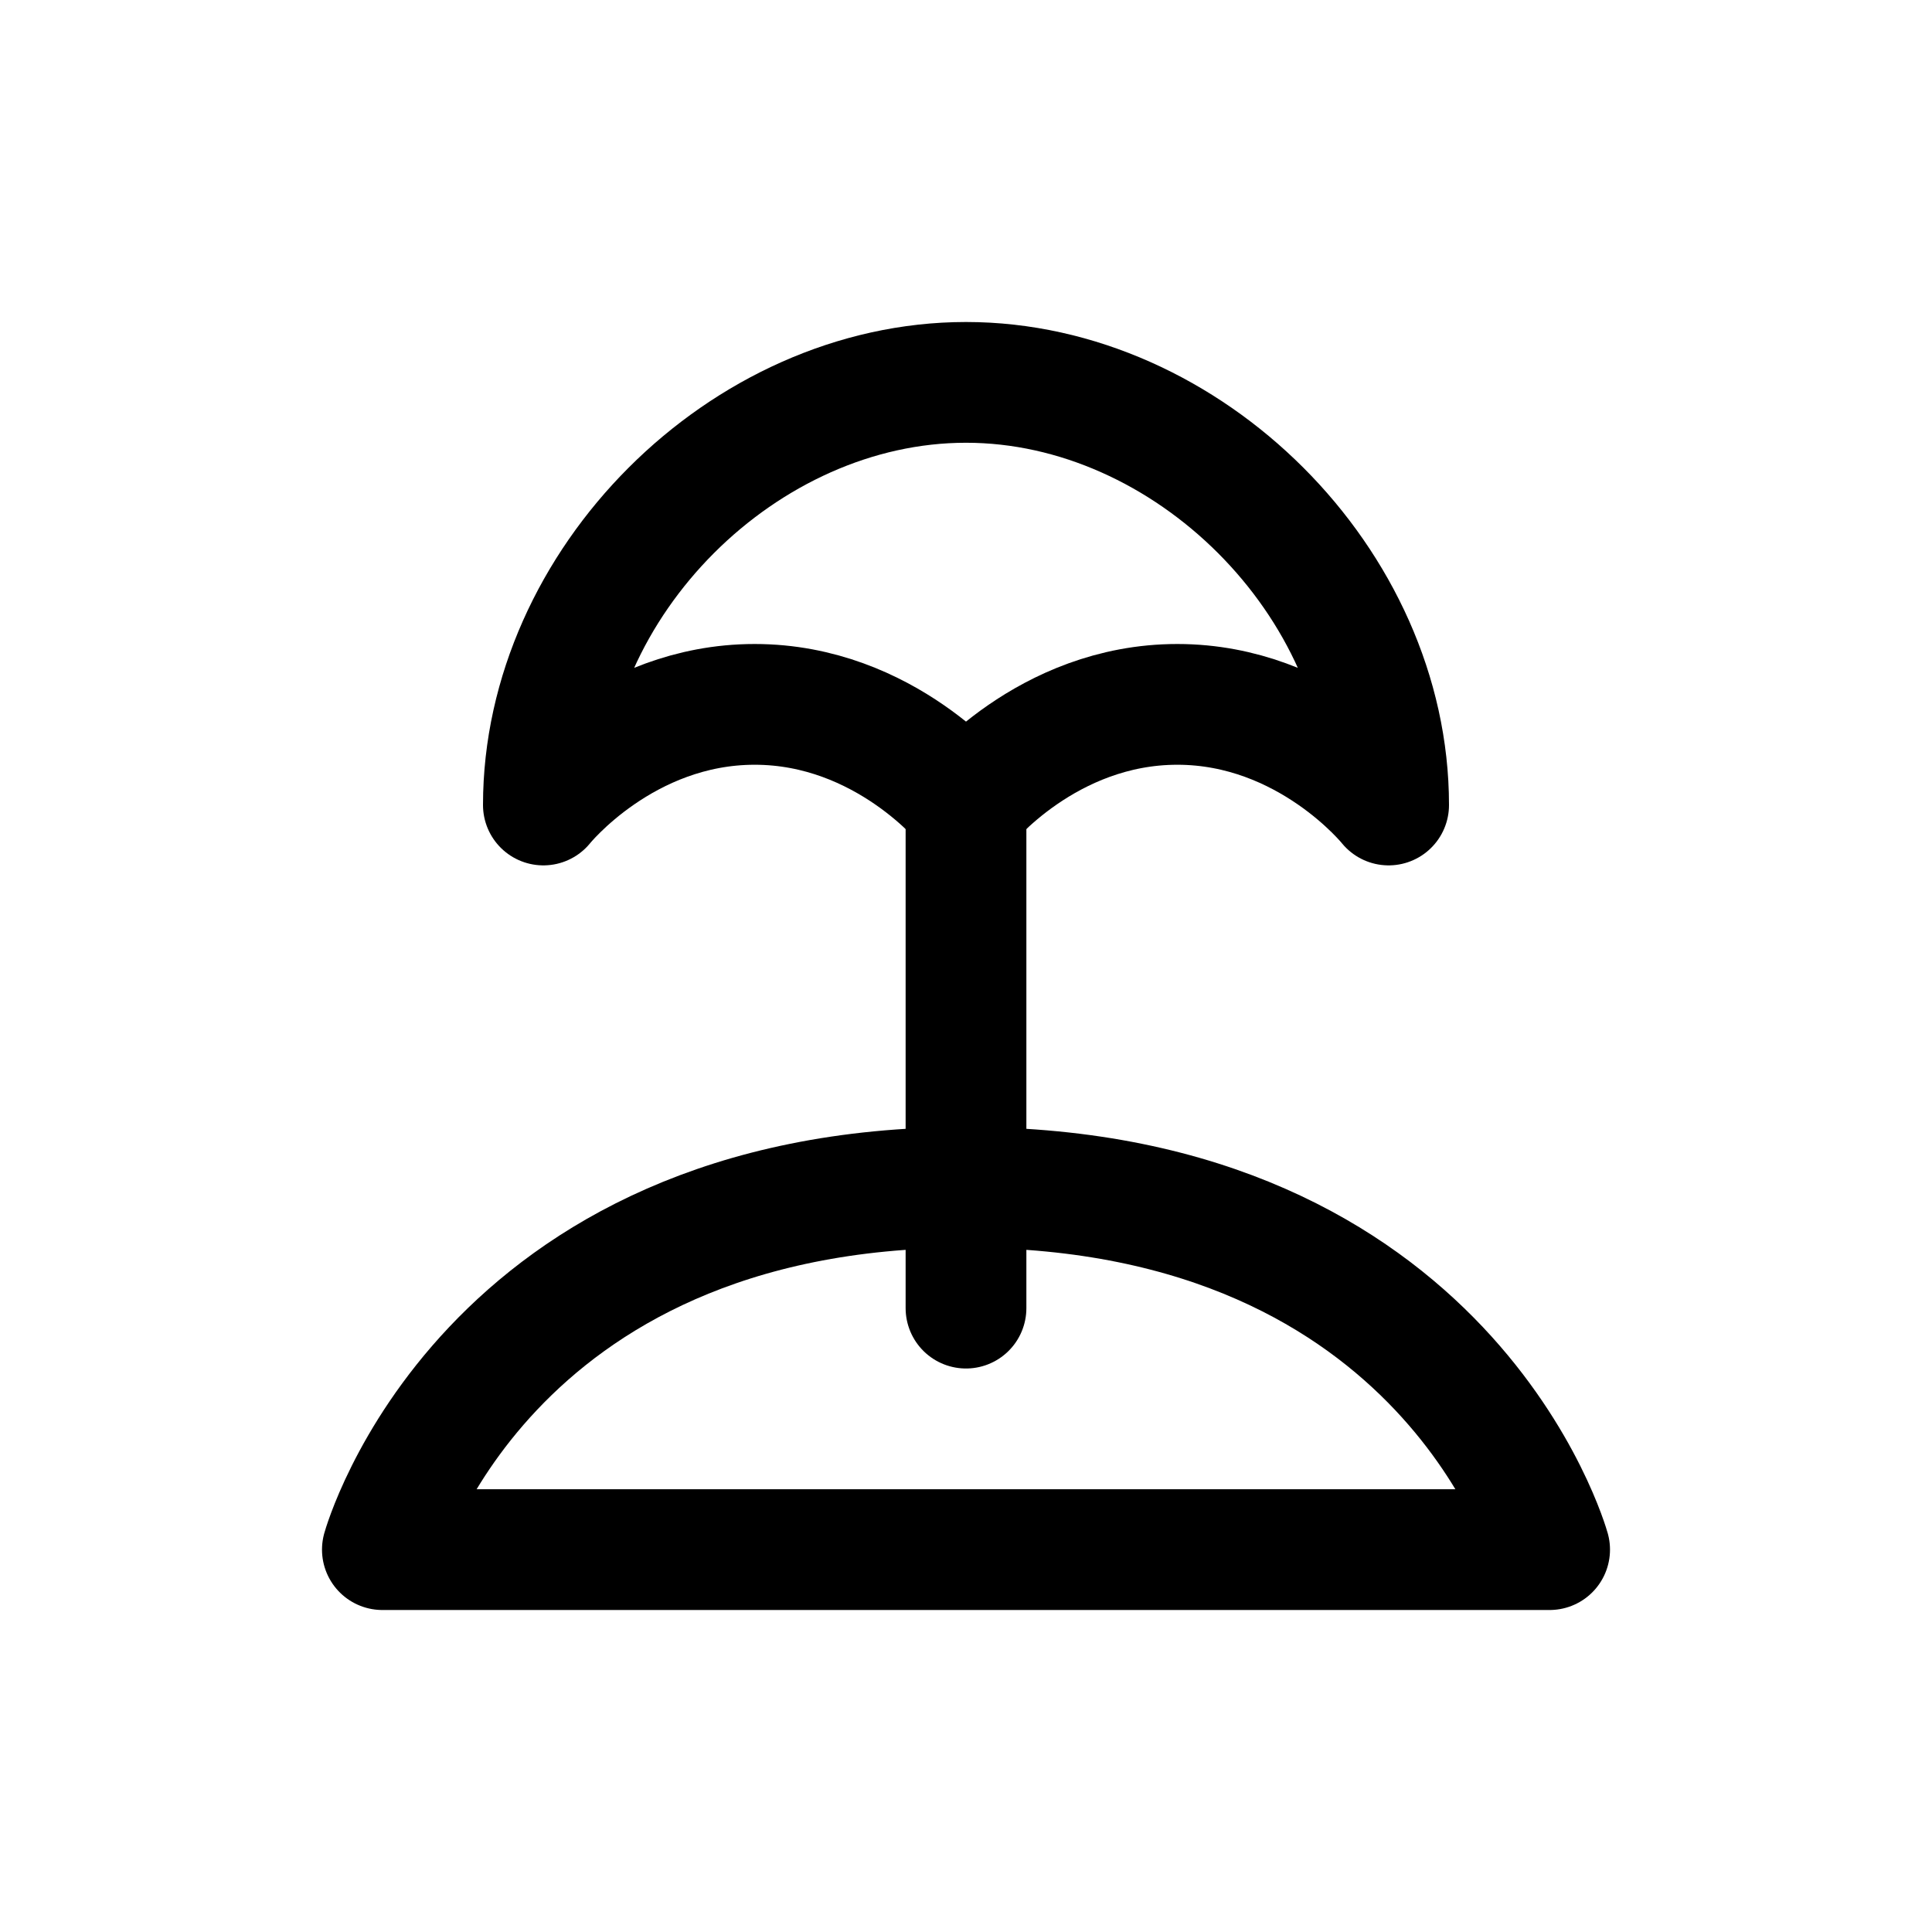 <svg width="24" height="24" viewBox="0 0 24 24" fill="none" xmlns="http://www.w3.org/2000/svg">
<path d="M12 14.75C6 14.75 4.75 19.25 4.75 19.25H19.25C19.25 19.25 18 14.75 12 14.75Z" stroke="#141414" style="stroke:#141414;stroke:color(display-p3 0.08 0.08 0.08);stroke-opacity:1;" stroke-width="1.5" stroke-linecap="round" stroke-linejoin="round"/>
<path d="M12 16.25V10" stroke="#141414" style="stroke:#141414;stroke:color(display-p3 0.08 0.08 0.08);stroke-opacity:1;" stroke-width="1.5" stroke-linecap="round" stroke-linejoin="round"/>
<path d="M12 4.75C9.239 4.75 6.75 7.239 6.75 10C6.75 10 7.75 8.75 9.375 8.75C11 8.75 12 10 12 10C12 10 13 8.75 14.625 8.75C16.25 8.75 17.25 10 17.25 10C17.25 7.239 14.761 4.75 12 4.75Z" stroke="#141414" style="stroke:#141414;stroke:color(display-p3 0.08 0.08 0.08);stroke-opacity:1;" stroke-width="1.5" stroke-linecap="round" stroke-linejoin="round"/>
</svg>
